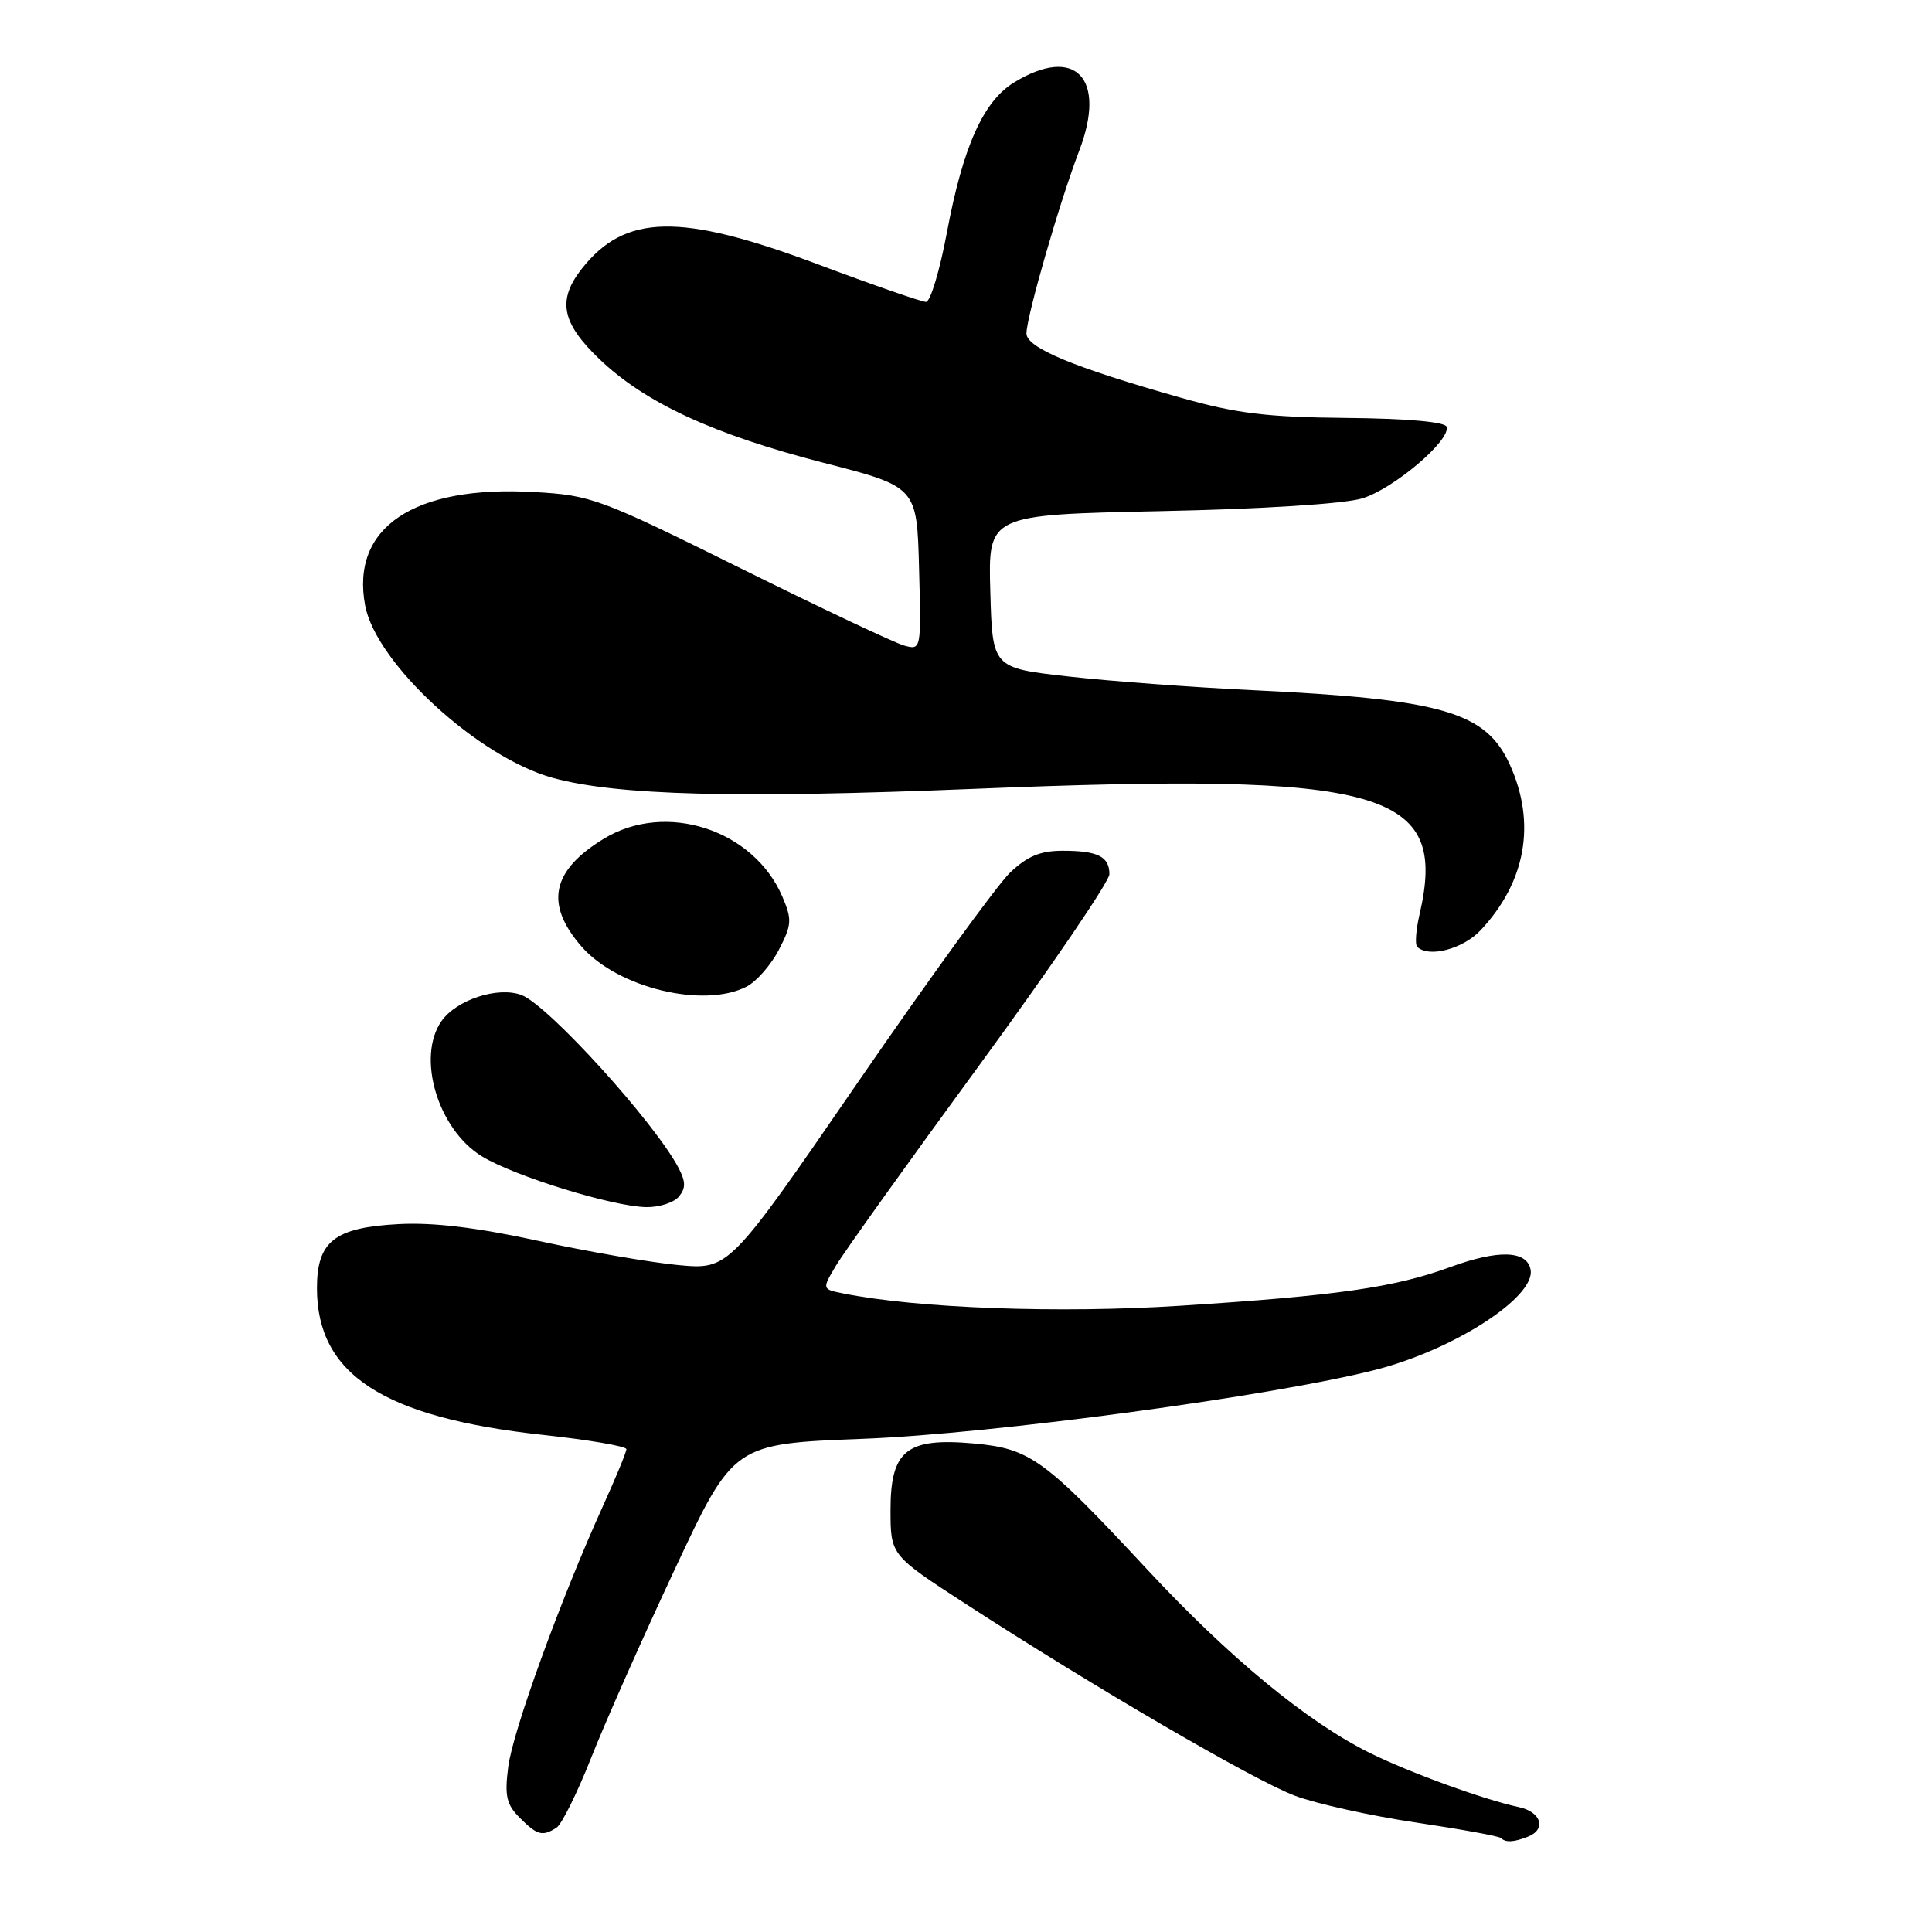 <?xml version="1.0" encoding="UTF-8" standalone="no"?>
<!DOCTYPE svg PUBLIC "-//W3C//DTD SVG 1.1//EN" "http://www.w3.org/Graphics/SVG/1.1/DTD/svg11.dtd" >
<svg xmlns="http://www.w3.org/2000/svg" xmlns:xlink="http://www.w3.org/1999/xlink" version="1.1" viewBox="0 0 256 256">
 <g >
 <path fill="currentColor"
d=" M 202.42 243.39 C 204.94 242.42 204.25 240.09 201.25 239.45 C 196.64 238.47 186.78 234.88 181.50 232.27 C 173.22 228.17 162.85 219.62 151.98 207.93 C 138.39 193.32 136.51 191.95 129.07 191.27 C 120.15 190.46 118.00 192.17 118.00 200.05 C 118.00 206.06 118.00 206.06 127.94 212.51 C 144.95 223.55 166.20 235.93 171.60 237.95 C 174.44 239.01 181.64 240.61 187.60 241.49 C 193.56 242.38 198.64 243.30 198.88 243.55 C 199.49 244.16 200.54 244.12 202.42 243.39 Z  M 73.74 242.18 C 74.42 241.75 76.48 237.59 78.32 232.95 C 80.15 228.30 85.15 217.03 89.43 207.90 C 97.20 191.31 97.20 191.31 114.35 190.65 C 131.46 190.00 168.68 184.99 182.30 181.50 C 192.68 178.84 203.50 171.84 202.81 168.23 C 202.32 165.68 198.53 165.56 192.15 167.90 C 184.76 170.60 177.17 171.69 156.36 173.02 C 140.34 174.05 121.51 173.36 111.70 171.38 C 108.91 170.82 108.91 170.82 110.80 167.66 C 111.83 165.92 120.40 153.94 129.84 141.04 C 139.28 128.13 147.00 116.79 147.00 115.84 C 147.00 113.50 145.47 112.73 140.82 112.73 C 137.86 112.73 136.15 113.44 133.85 115.61 C 132.18 117.20 123.11 129.69 113.70 143.37 C 96.59 168.25 96.59 168.25 89.88 167.63 C 86.19 167.28 77.84 165.84 71.33 164.42 C 63.18 162.65 57.42 161.95 52.82 162.20 C 44.32 162.65 42.00 164.48 42.00 170.70 C 42.00 182.13 50.79 187.83 71.94 190.13 C 78.02 190.79 83.00 191.64 83.00 192.02 C 83.00 192.41 81.59 195.82 79.87 199.61 C 74.28 211.93 67.94 229.39 67.34 234.13 C 66.85 237.98 67.10 239.10 68.88 240.88 C 71.19 243.19 71.87 243.37 73.74 242.18 Z  M 89.95 158.56 C 90.87 157.45 90.87 156.61 89.94 154.81 C 86.82 148.81 72.67 133.21 69.11 131.85 C 66.00 130.67 60.50 132.46 58.50 135.30 C 55.17 140.06 58.00 149.60 63.82 153.20 C 68.07 155.82 81.14 159.87 85.63 159.95 C 87.35 159.98 89.29 159.35 89.95 158.56 Z  M 98.91 130.74 C 100.24 130.06 102.17 127.85 103.21 125.84 C 104.92 122.54 104.96 121.85 103.68 118.84 C 99.88 109.92 88.23 106.13 80.02 111.13 C 73.05 115.37 72.15 119.82 77.10 125.47 C 81.88 130.90 93.23 133.65 98.91 130.74 Z  M 196.20 123.25 C 202.20 116.84 203.57 109.05 200.06 101.32 C 196.88 94.32 191.16 92.66 166.00 91.45 C 158.03 91.07 147.00 90.25 141.50 89.63 C 131.50 88.50 131.50 88.50 131.22 78.36 C 130.93 68.21 130.93 68.21 153.72 67.73 C 167.33 67.45 178.11 66.76 180.50 66.04 C 184.69 64.76 192.27 58.32 191.68 56.54 C 191.47 55.90 186.33 55.45 178.42 55.38 C 167.86 55.28 163.85 54.79 156.50 52.71 C 142.22 48.67 136.00 46.08 136.01 44.18 C 136.03 41.90 140.40 26.77 143.00 19.97 C 146.68 10.36 142.50 5.96 134.39 10.91 C 130.30 13.40 127.61 19.40 125.48 30.75 C 124.53 35.84 123.28 40.00 122.70 40.00 C 122.12 40.00 115.64 37.75 108.31 35.00 C 90.13 28.19 82.82 28.33 77.09 35.61 C 73.82 39.77 74.41 42.77 79.40 47.56 C 85.48 53.38 94.47 57.54 109.08 61.31 C 121.50 64.50 121.50 64.50 121.78 75.33 C 122.07 86.16 122.07 86.16 119.78 85.53 C 118.53 85.18 108.76 80.57 98.08 75.27 C 79.45 66.04 78.35 65.63 70.83 65.20 C 54.81 64.27 46.43 69.89 48.39 80.26 C 49.85 87.94 63.46 100.42 73.31 103.09 C 81.81 105.40 97.55 105.81 129.00 104.53 C 183.55 102.31 191.93 104.67 188.09 121.20 C 187.62 123.23 187.48 125.15 187.78 125.45 C 189.29 126.95 193.85 125.76 196.20 123.25 Z "/>
</g>
</svg>